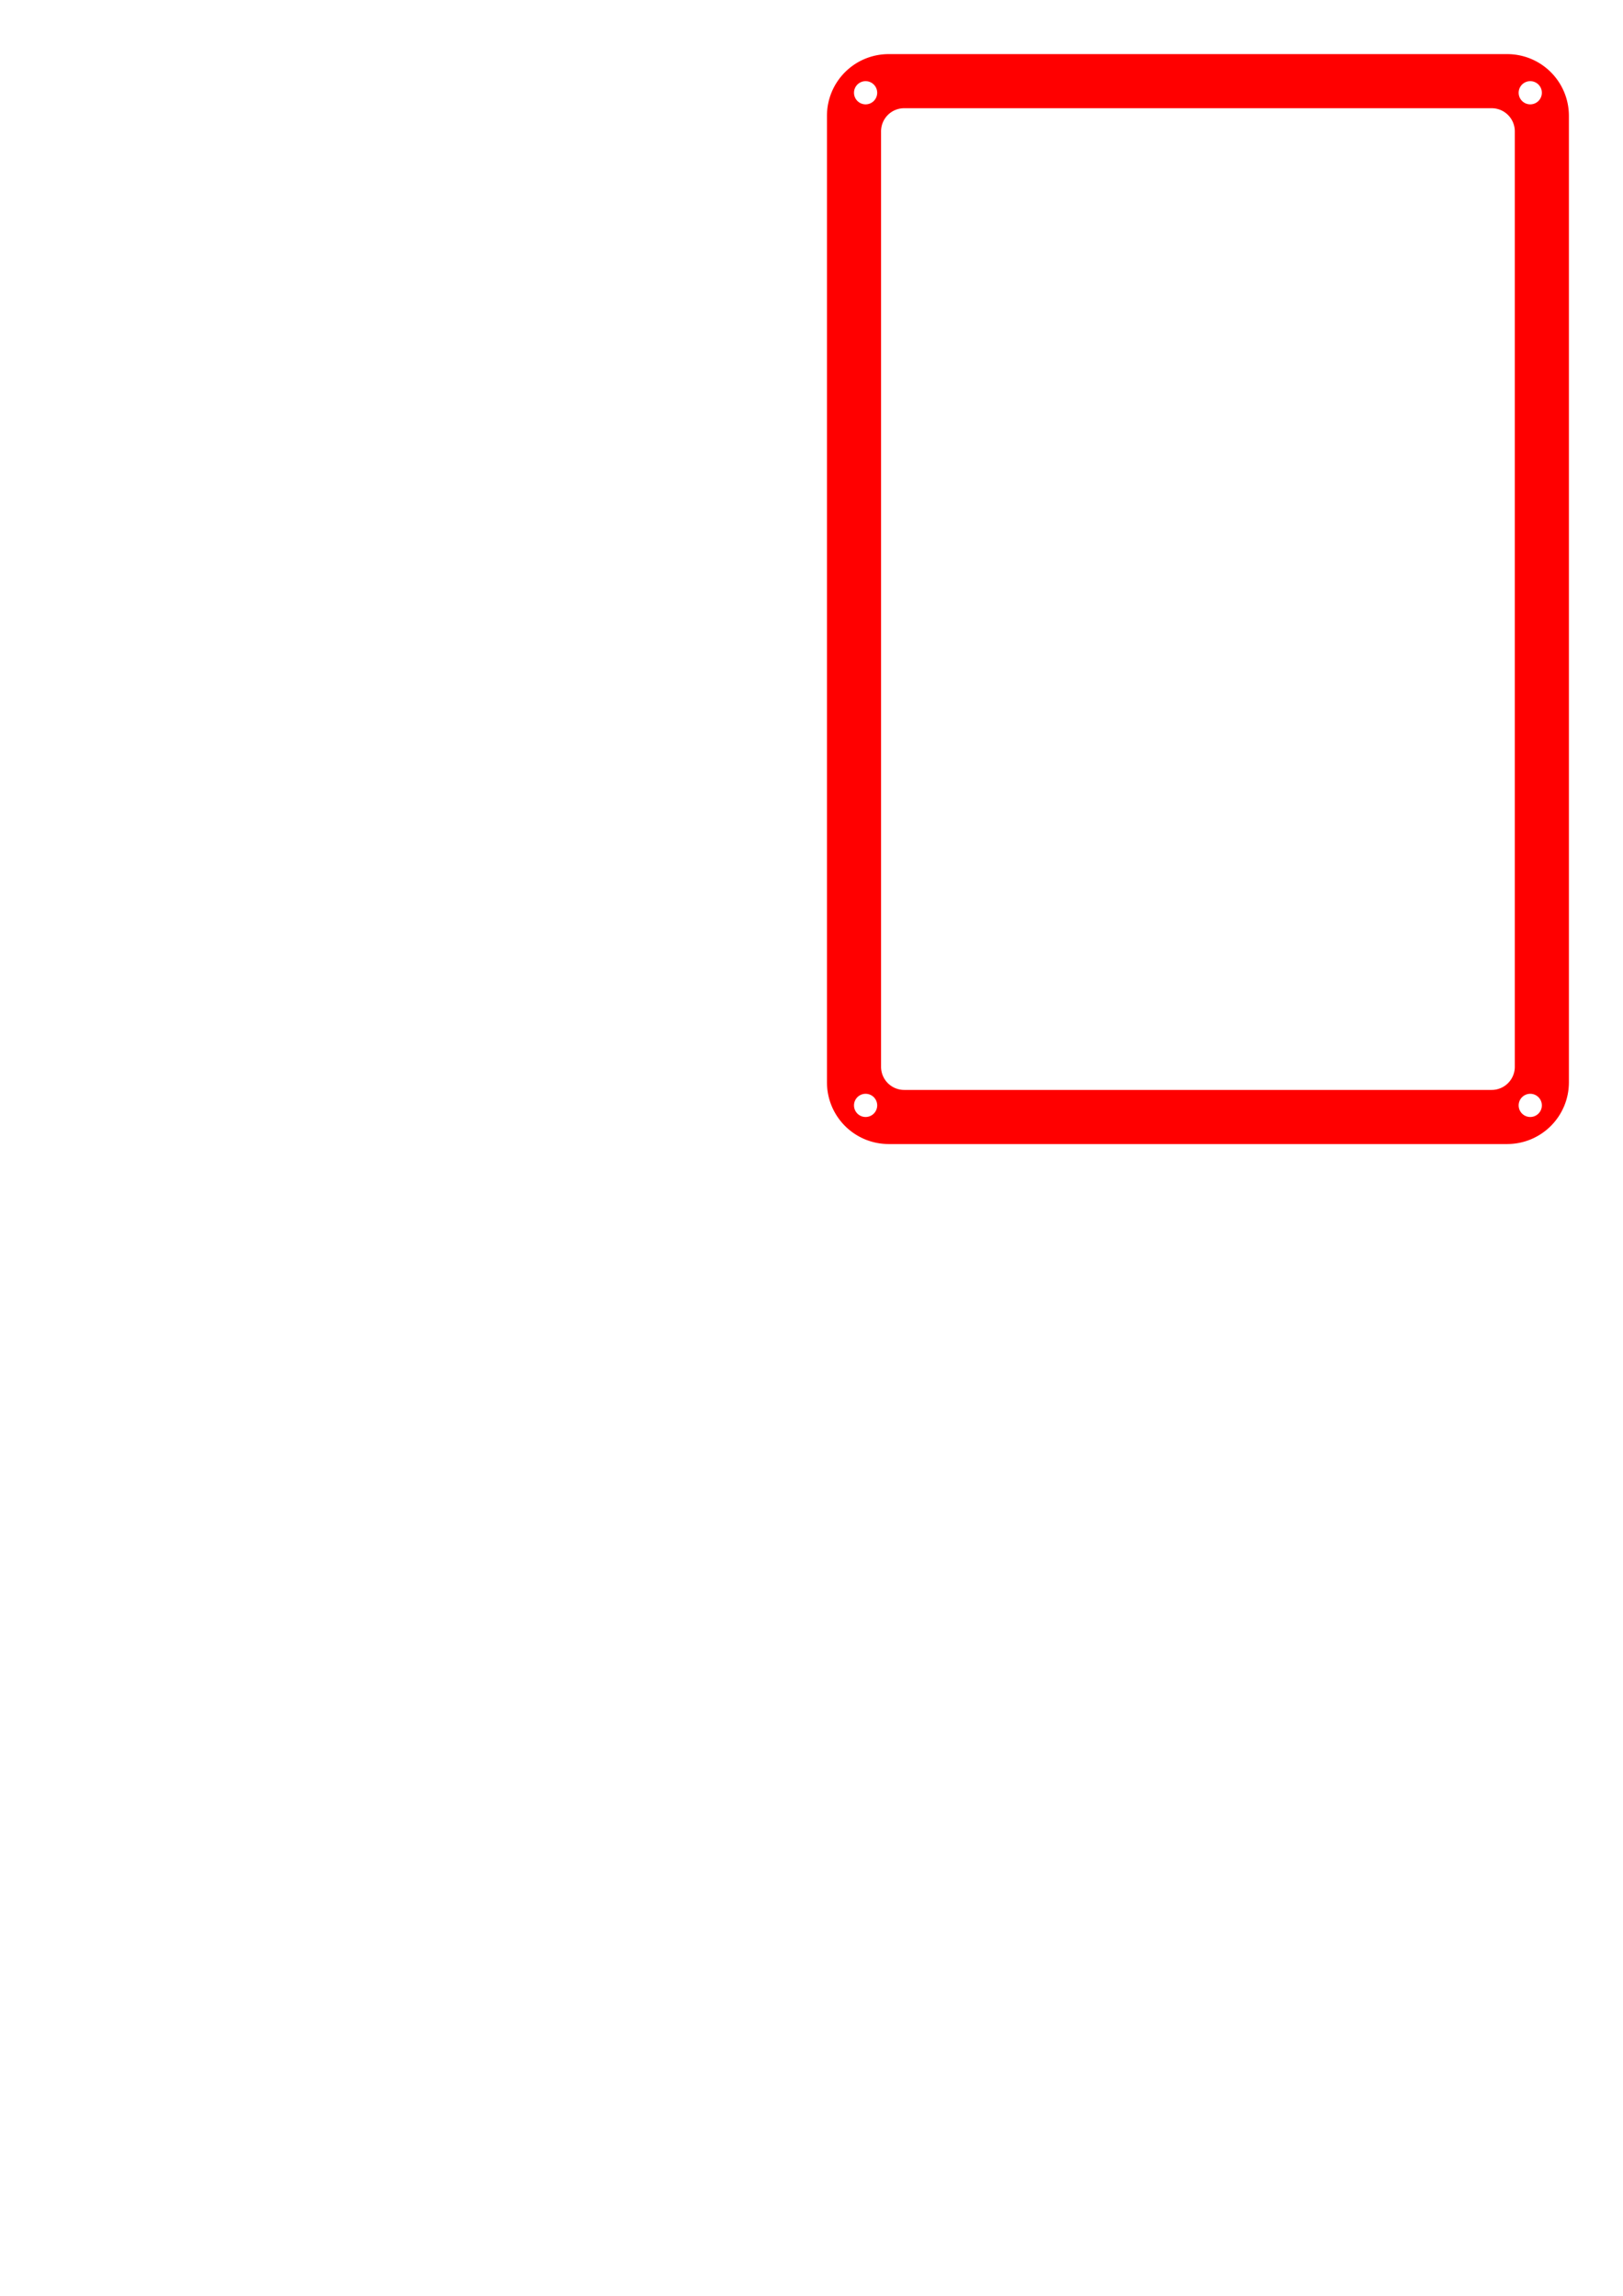 <?xml version="1.0" encoding="UTF-8" standalone="no"?>
<svg
   width="210mm"
   height="297mm"
   viewBox="0 0 210 297"
   version="1.1"
   id="svg7746"
   inkscape:version="1.2.2 (b0a8486, 2022-12-01)"
   sodipodi:docname="elephantkeyboard_case_layer1.svg"
   xmlns:inkscape="http://www.inkscape.org/namespaces/inkscape"
   xmlns:sodipodi="http://sodipodi.sourceforge.net/DTD/sodipodi-0.dtd"
   xmlns="http://www.w3.org/2000/svg"
   xmlns:svg="http://www.w3.org/2000/svg"
   xmlns:rdf="http://www.w3.org/1999/02/22-rdf-syntax-ns#"
   xmlns:cc="http://creativecommons.org/ns#"
   xmlns:dc="http://purl.org/dc/elements/1.1/">
  <defs
     id="defs7740" />
  <sodipodi:namedview
     id="base"
     pagecolor="#ffffff"
     bordercolor="#666666"
     borderopacity="1.0"
     inkscape:pageopacity="0.0"
     inkscape:pageshadow="2"
     inkscape:zoom="2"
     inkscape:cx="344"
     inkscape:cy="289.5"
     inkscape:document-units="mm"
     inkscape:current-layer="layer1"
     inkscape:document-rotation="0"
     showgrid="true"
     inkscape:window-width="2454"
     inkscape:window-height="1274"
     inkscape:window-x="2607"
     inkscape:window-y="25"
     inkscape:window-maximized="0"
     inkscape:snap-midpoints="false"
     inkscape:showpageshadow="2"
     inkscape:pagecheckerboard="0"
     inkscape:deskcolor="#d1d1d1">
    <inkscape:grid
       type="xygrid"
       id="grid19082"
       empspacing="10"
       spacingx="0.5"
       spacingy="0.5"
       snapvisiblegridlinesonly="false" />
  </sodipodi:namedview>
  <g
     inkscape:label="Layer 1"
     inkscape:groupmode="layer"
     id="layer1">
    <path
       id="rect4042-6"
       style="fill:#ff0000;stroke-width:0;stroke-dasharray:none"
       d="M 115 7 C 110.568 7 107 10.568 107 15 L 107 140 C 107 144.432 110.568 148 115 148 L 195 148 C 199.432 148 203 144.432 203 140 L 203 15 C 203 10.568 199.432 7 195 7 L 115 7 z M 112 10.5 A 1.5 1.5 0 0 1 113.5 12 A 1.5 1.5 0 0 1 112 13.5 A 1.5 1.5 0 0 1 110.5 12 A 1.5 1.5 0 0 1 112 10.5 z M 198 10.5 A 1.5 1.5 0 0 1 199.5 12 A 1.5 1.5 0 0 1 198 13.5 A 1.5 1.5 0 0 1 196.5 12 A 1.5 1.5 0 0 1 198 10.5 z M 117 14 L 193 14 C 194.662 14 196 15.338 196 17 L 196 138 C 196 139.662 194.662 141 193 141 L 117 141 C 115.338 141 114 139.662 114 138 L 114 17 C 114 15.338 115.338 14 117 14 z M 112 141.5 A 1.5 1.5 0 0 1 113.5 143 A 1.5 1.5 0 0 1 112 144.5 A 1.5 1.5 0 0 1 110.5 143 A 1.5 1.5 0 0 1 112 141.5 z M 198 141.5 A 1.5 1.5 0 0 1 199.5 143 A 1.5 1.5 0 0 1 198 144.5 A 1.5 1.5 0 0 1 196.5 143 A 1.5 1.5 0 0 1 198 141.5 z " />
  </g>
</svg>
